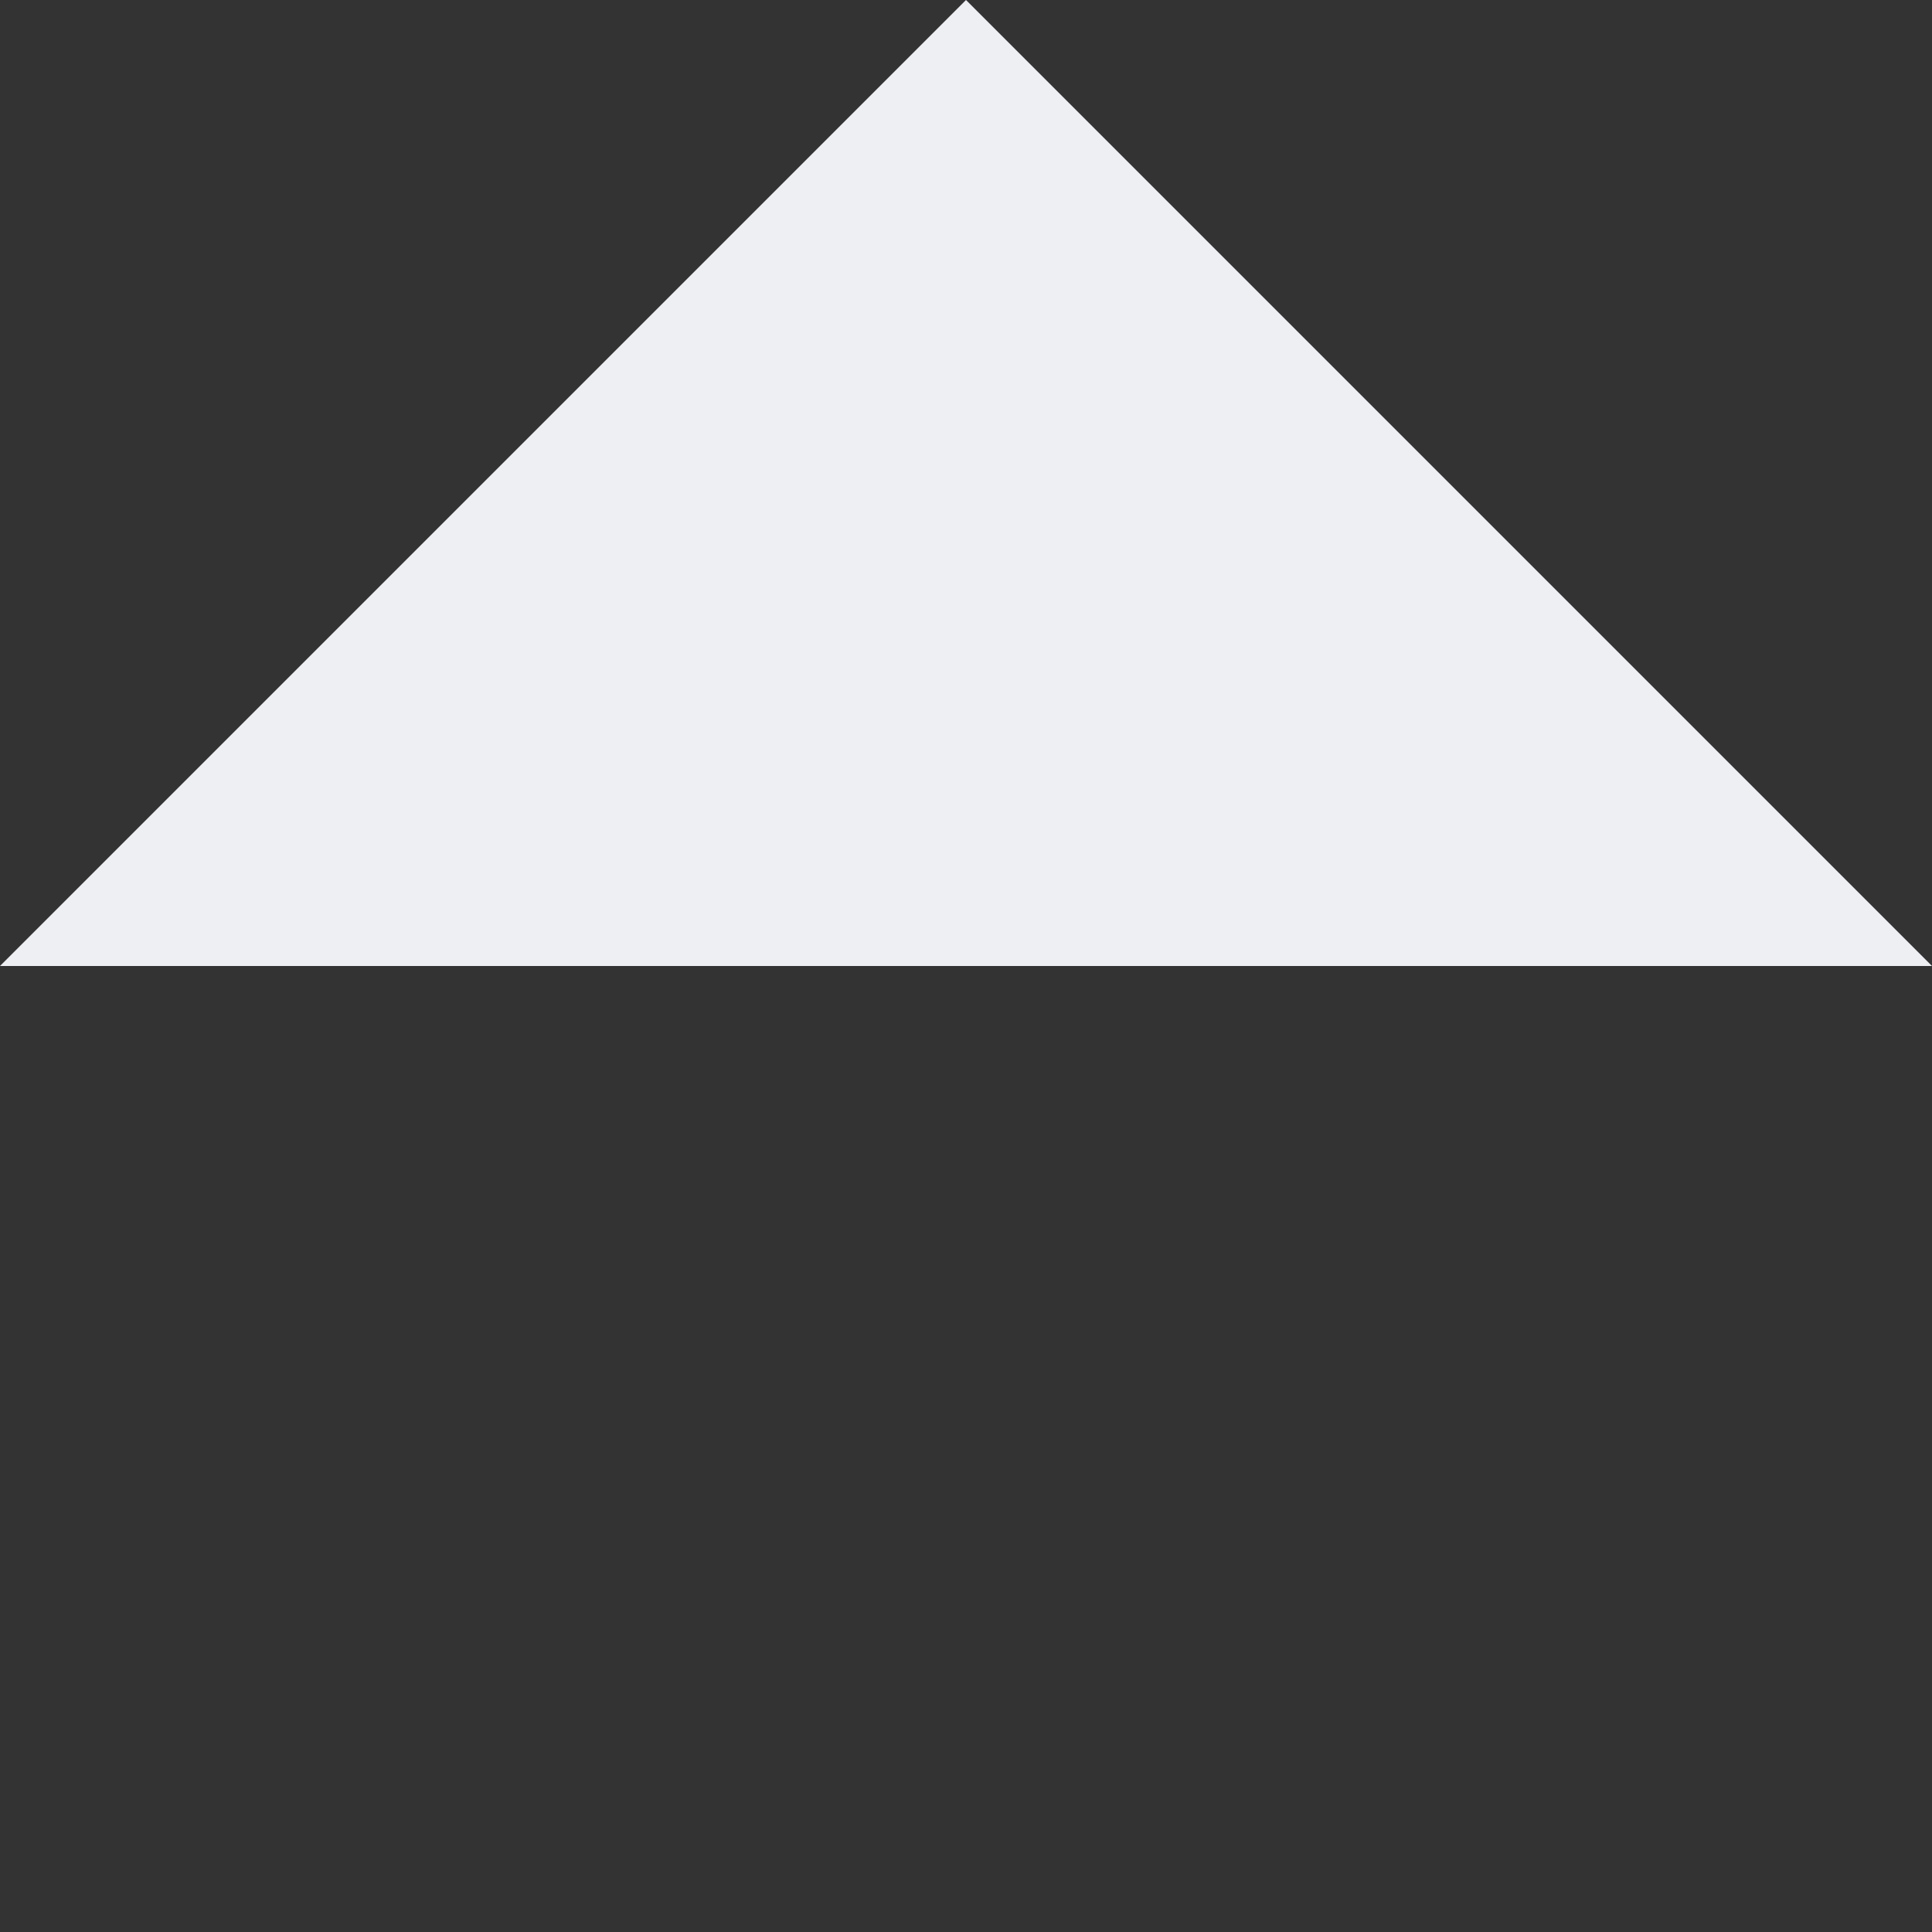 <svg xmlns="http://www.w3.org/2000/svg" viewBox="0 0 28.284 28.284"><rect x="0" y="0" width="28.284" height="28.284" fill="#333333" stroke="none"/><defs><style>.a{fill:#eeeff3;}</style></defs><path class="a" d="M0,0H20L0,20Z" transform="translate(14.142) rotate(45)"/></svg>